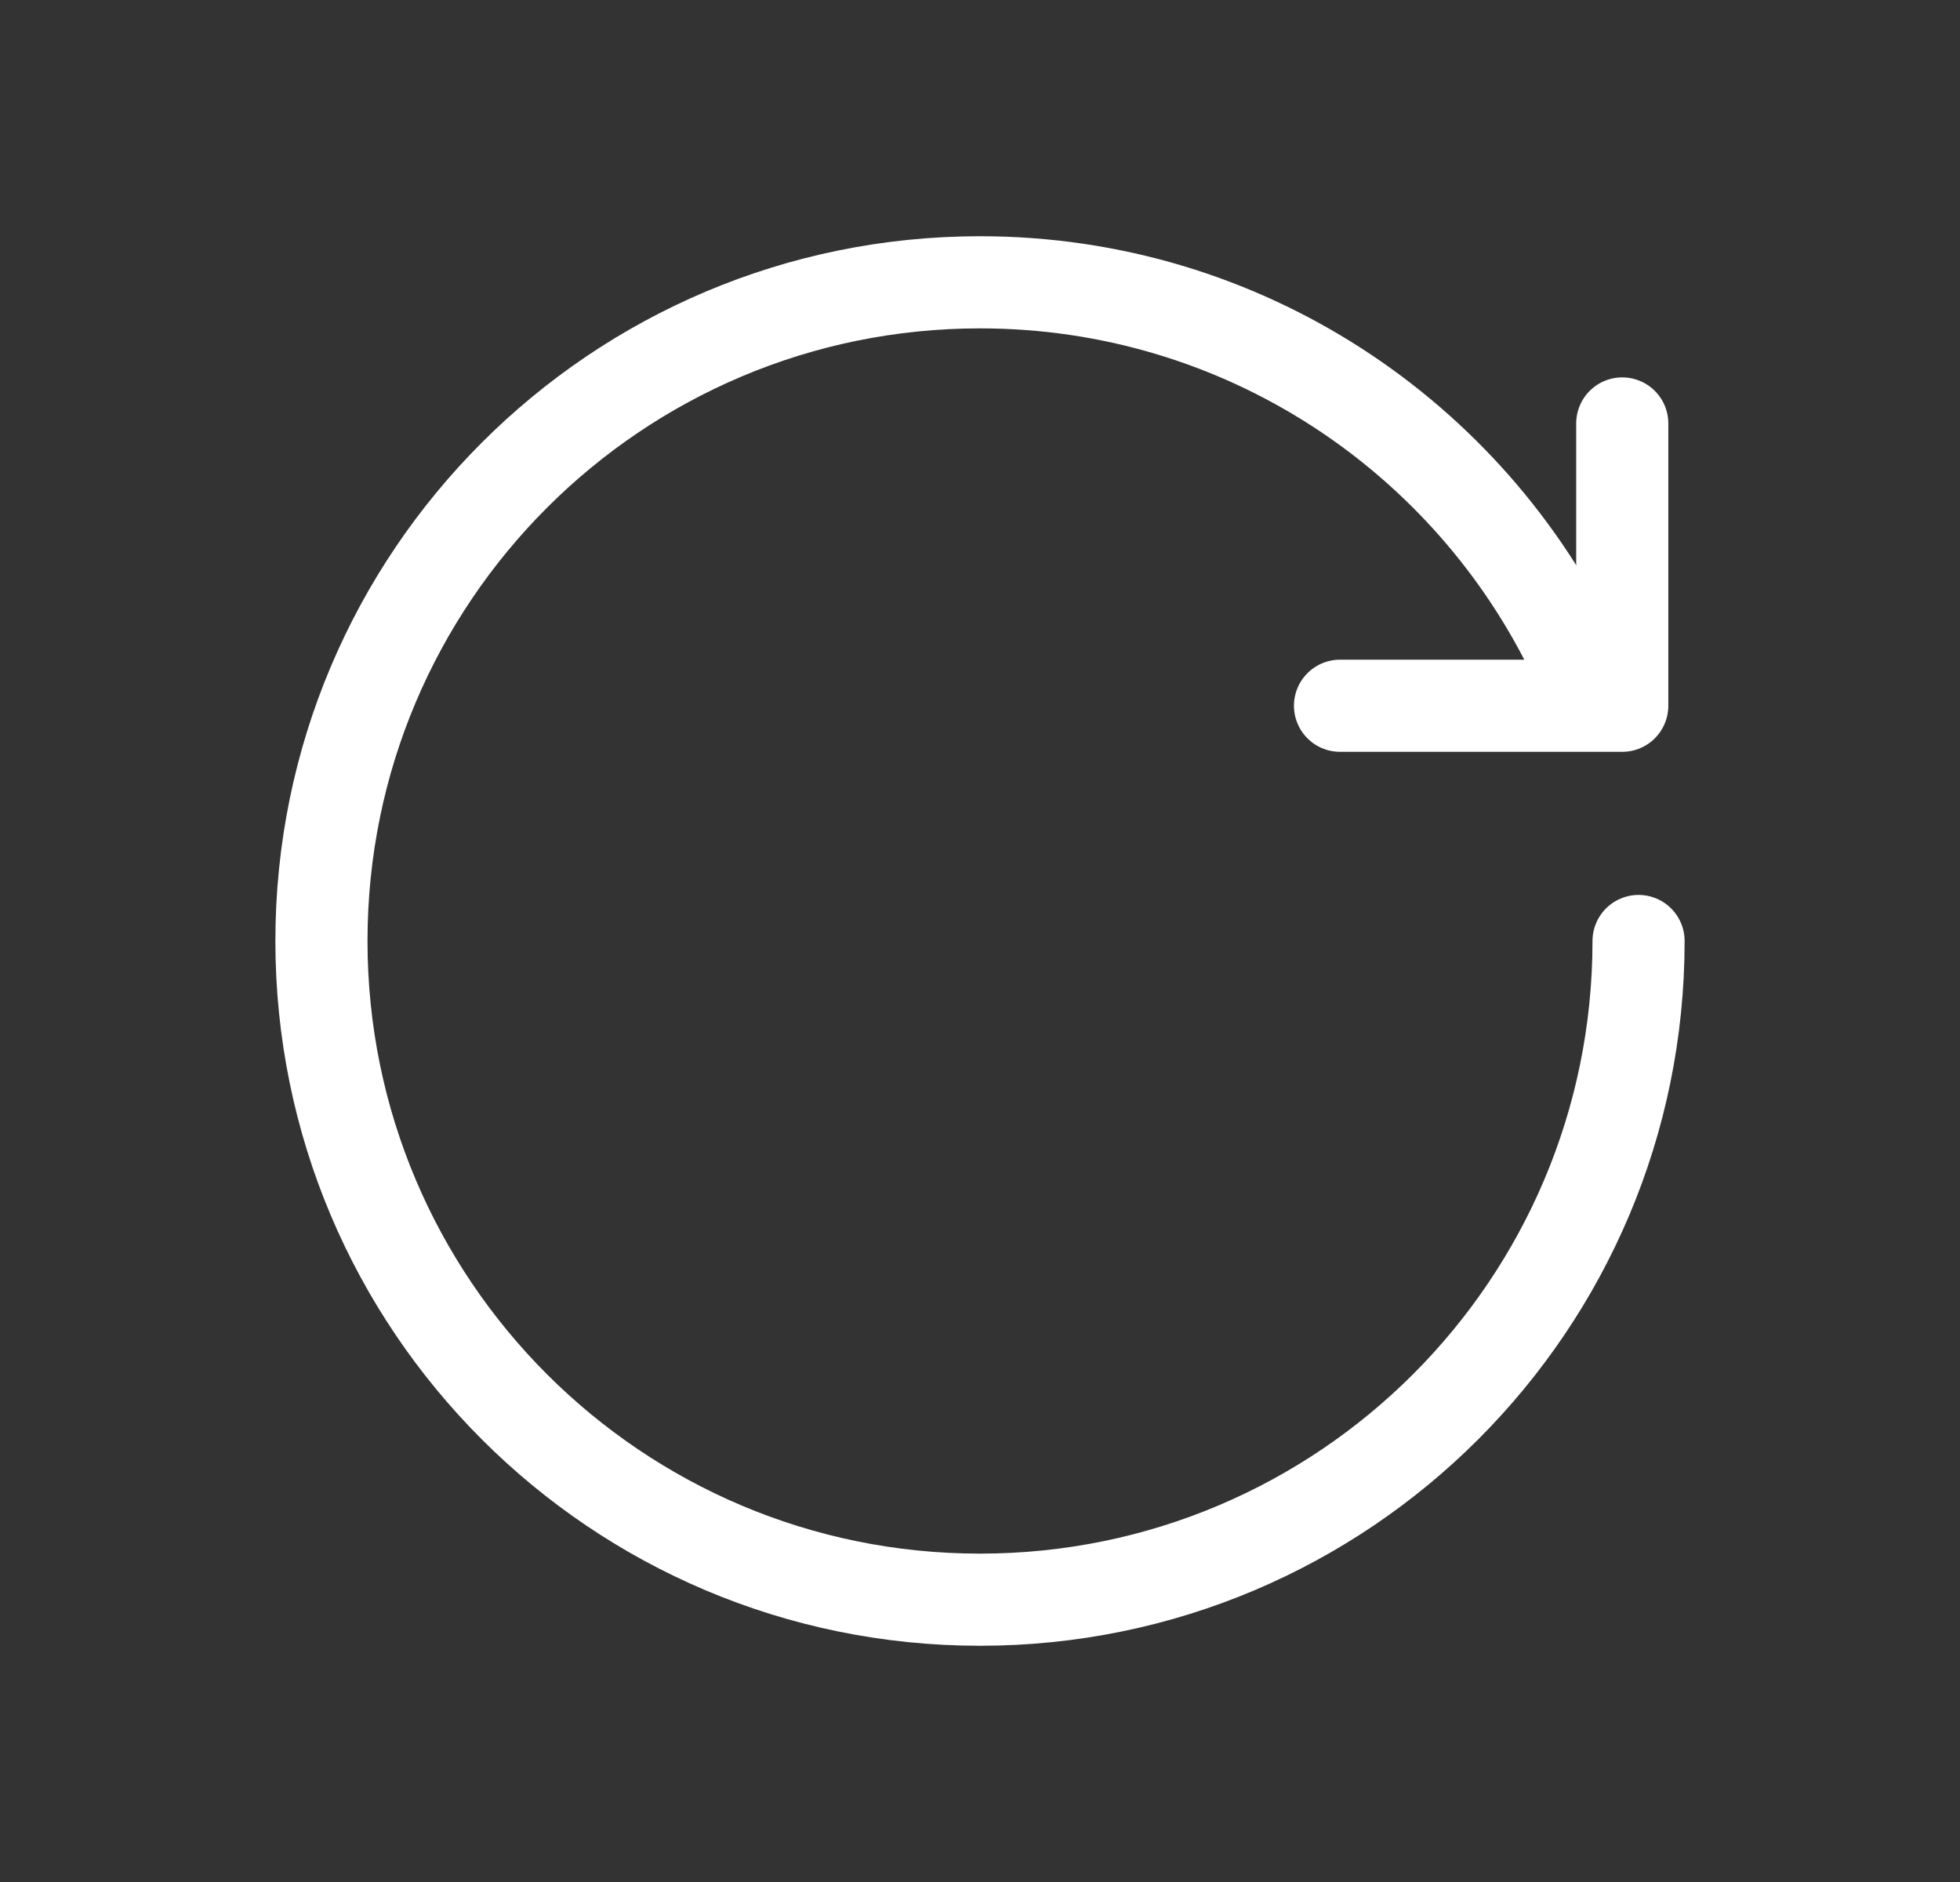 <svg width="25" height="24" viewBox="0 0 25 24" fill="none" xmlns="http://www.w3.org/2000/svg">
<rect x="0" y="0" width="25" height="24" fill="#333333" stroke="none"/>
<path d="M20.9 12C20.9 16.639 17.139 20.4 12.5 20.4C7.861 20.4 4.1 16.639 4.1 12C4.1 7.361 7.861 3.6 12.5 3.6C15.851 3.6 18.744 5.562 20.092 8.4" stroke="white" stroke-width="1.175" stroke-linecap="round"/>
<path d="M17.092 9H20.692V5.4" stroke="white" stroke-width="1.175" stroke-linecap="round" stroke-linejoin="round"/>
</svg>
